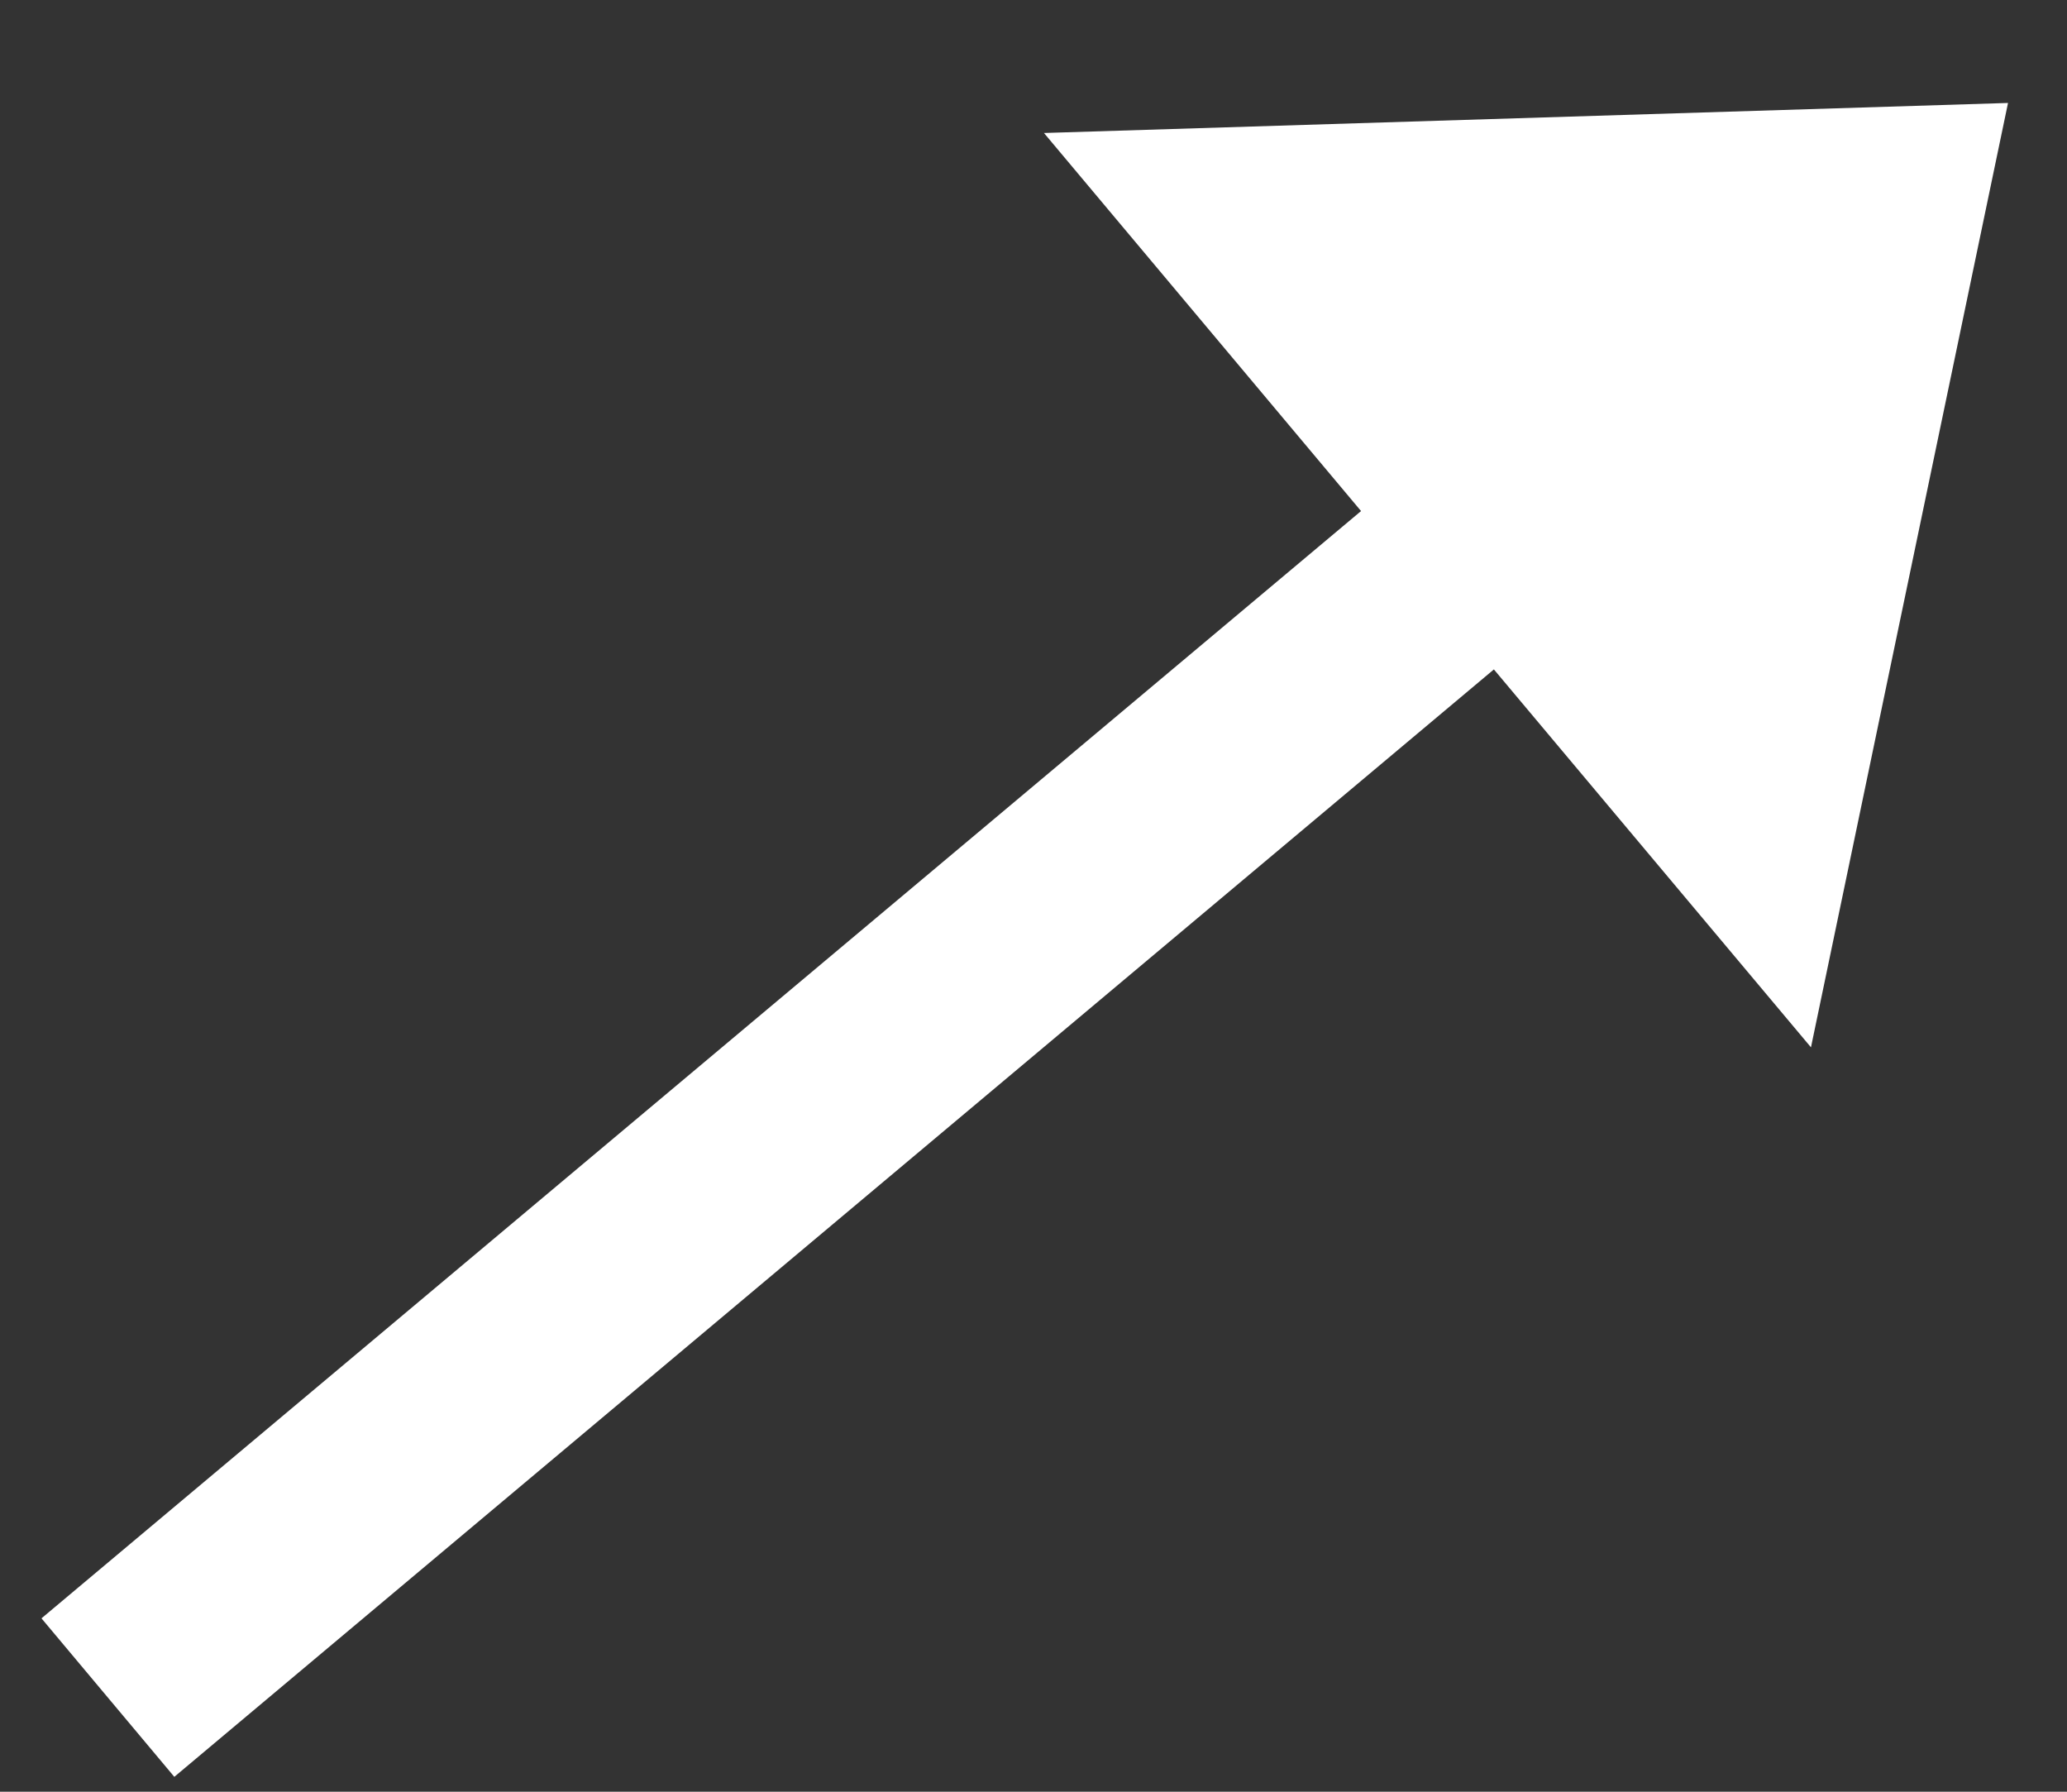 <svg width="15" height="13" viewBox="0 0 15 13" fill="none" xmlns="http://www.w3.org/2000/svg">
<rect x="0" y="0" width="15" height="13" fill="#333333" stroke="none"/>
<path fill-rule="evenodd" clip-rule="evenodd" d="M7.576 0.965L14.572 0.747L13.142 7.599L10.841 4.857L1.265 12.892L0.301 11.742L9.877 3.708L7.576 0.965Z" fill="white"/>
</svg>
